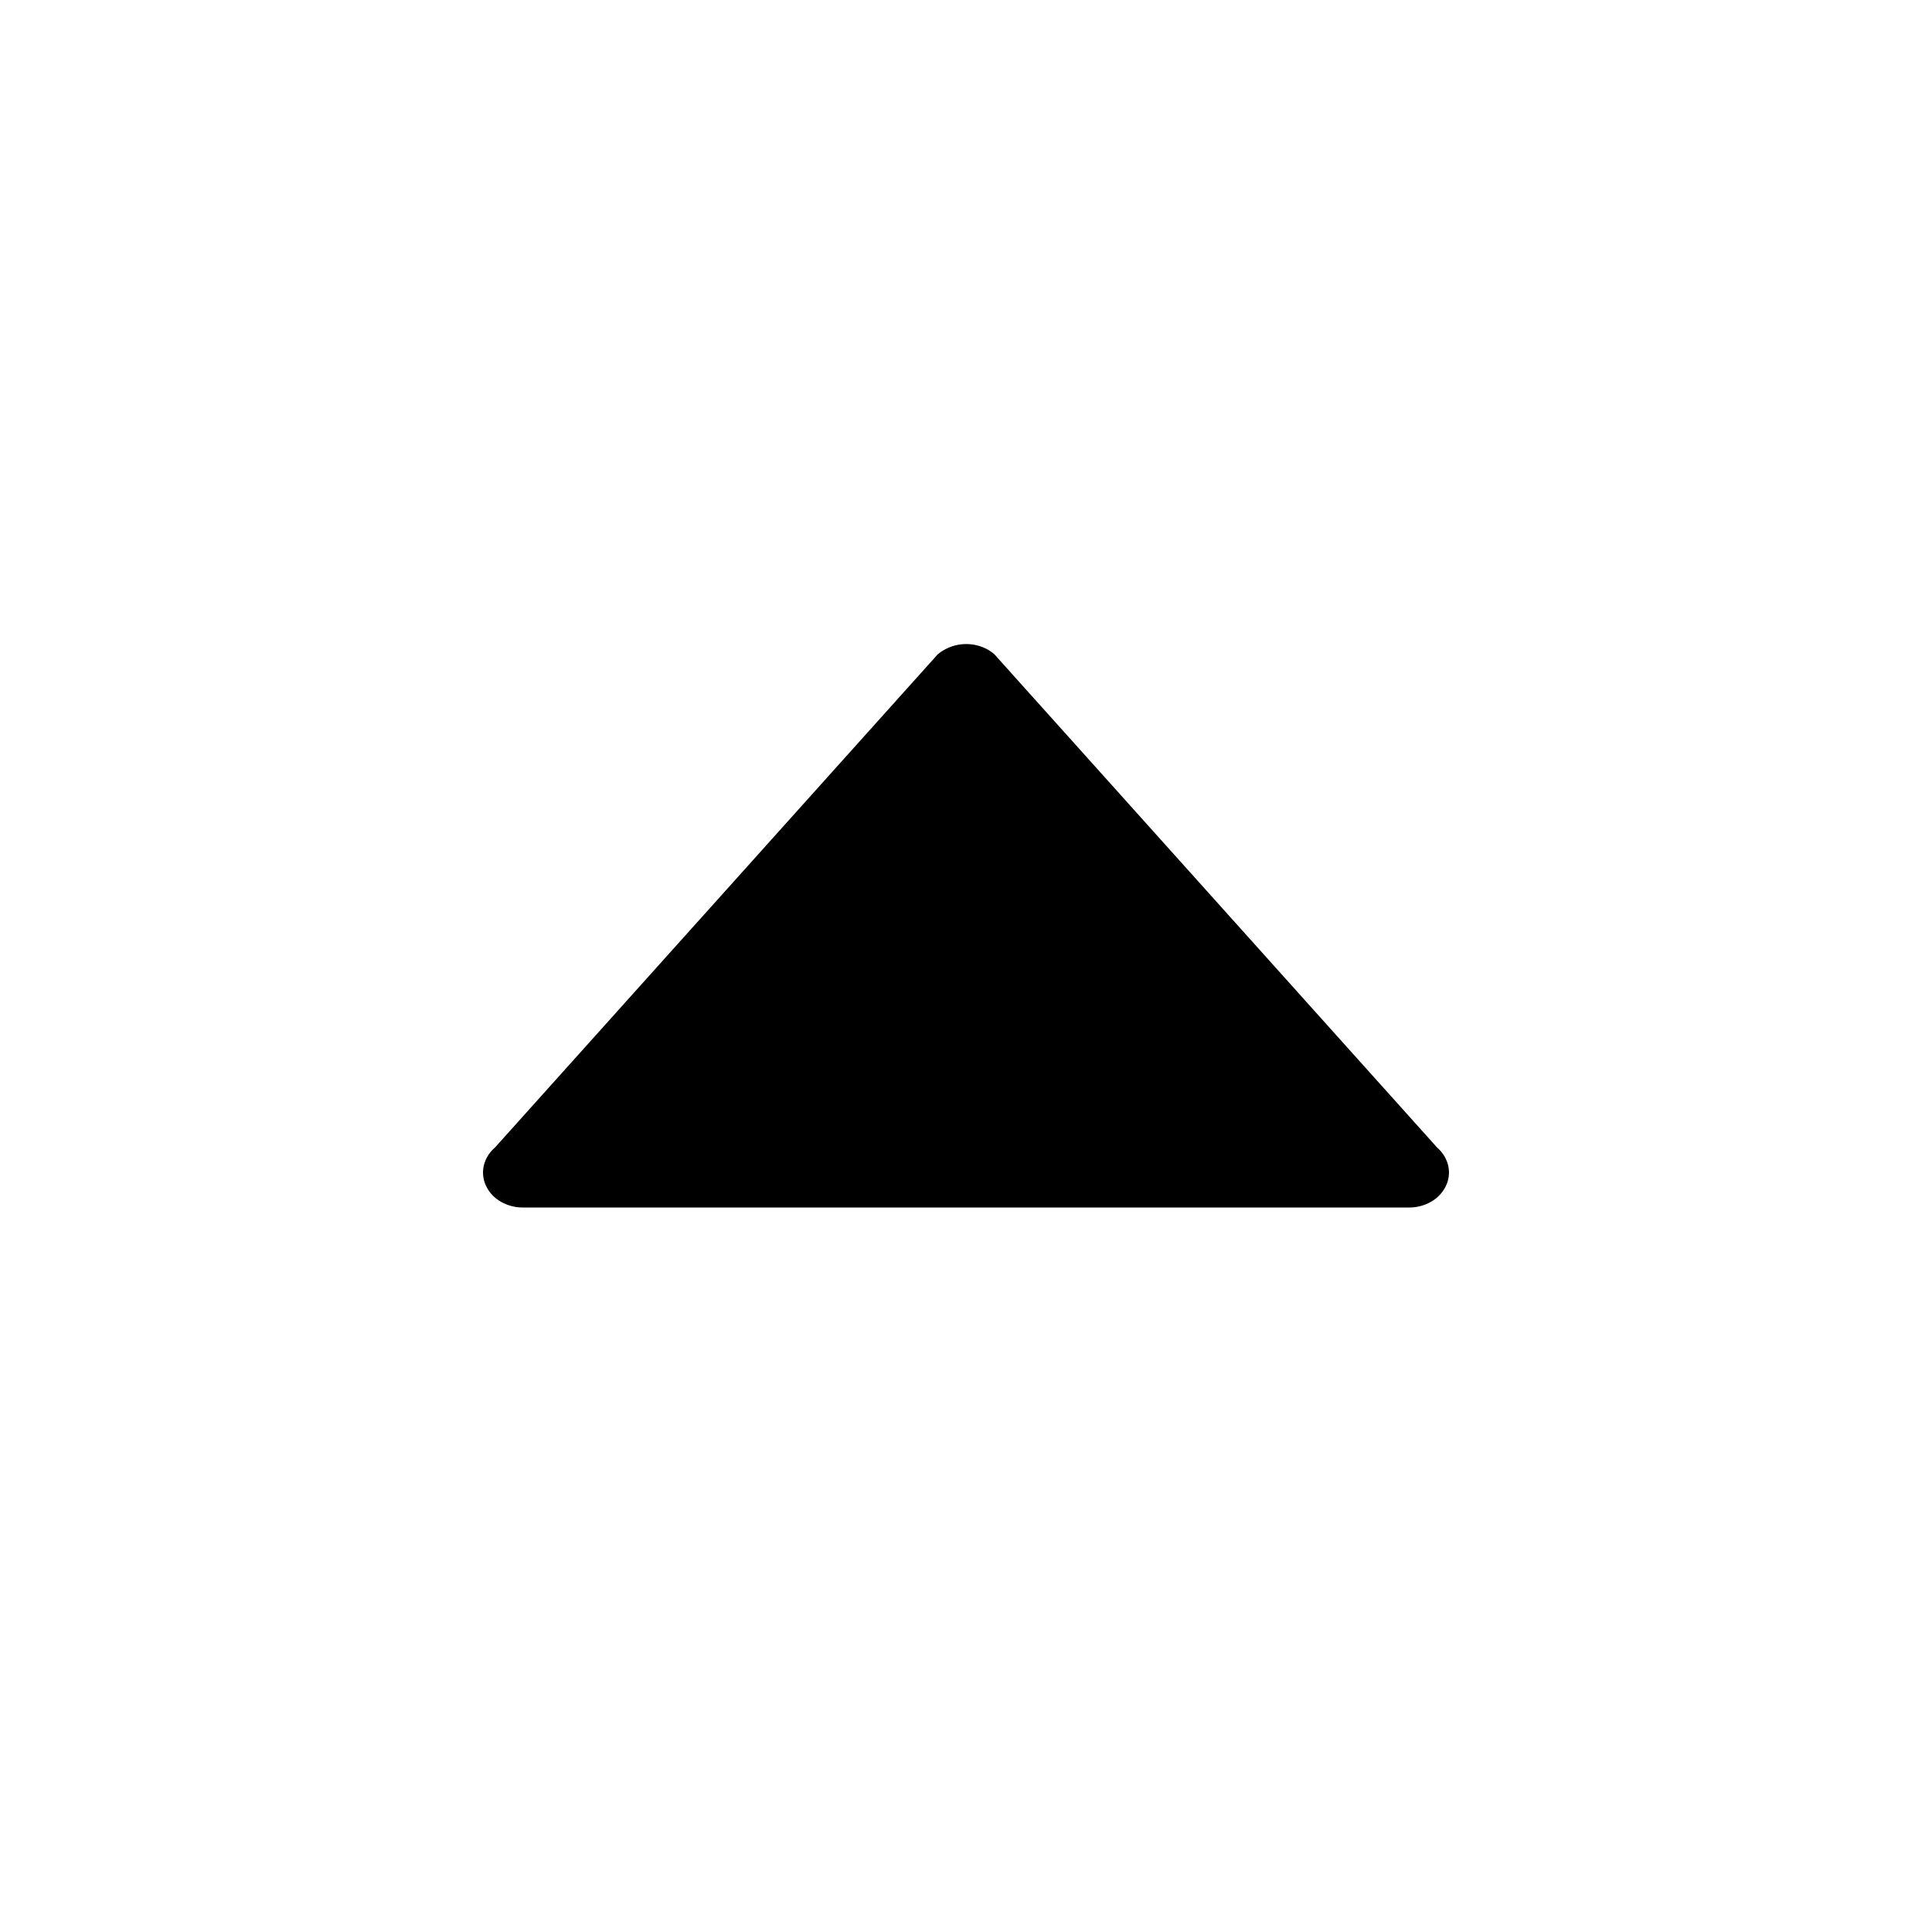 <svg xmlns="http://www.w3.org/2000/svg" width="24" height="24"><path d="M11.649 8.128l-5.503 6.13a.421.421 0 00-.136.222.385.385 0 00.028.251c.037.08.1.148.182.196a.548.548 0 00.276.073h11.008a.548.548 0 00.276-.073.453.453 0 00.182-.196.385.385 0 00.028-.251.421.421 0 00-.136-.223l-5.502-6.13a.506.506 0 00-.162-.094.558.558 0 00-.541.095z"/></svg>
